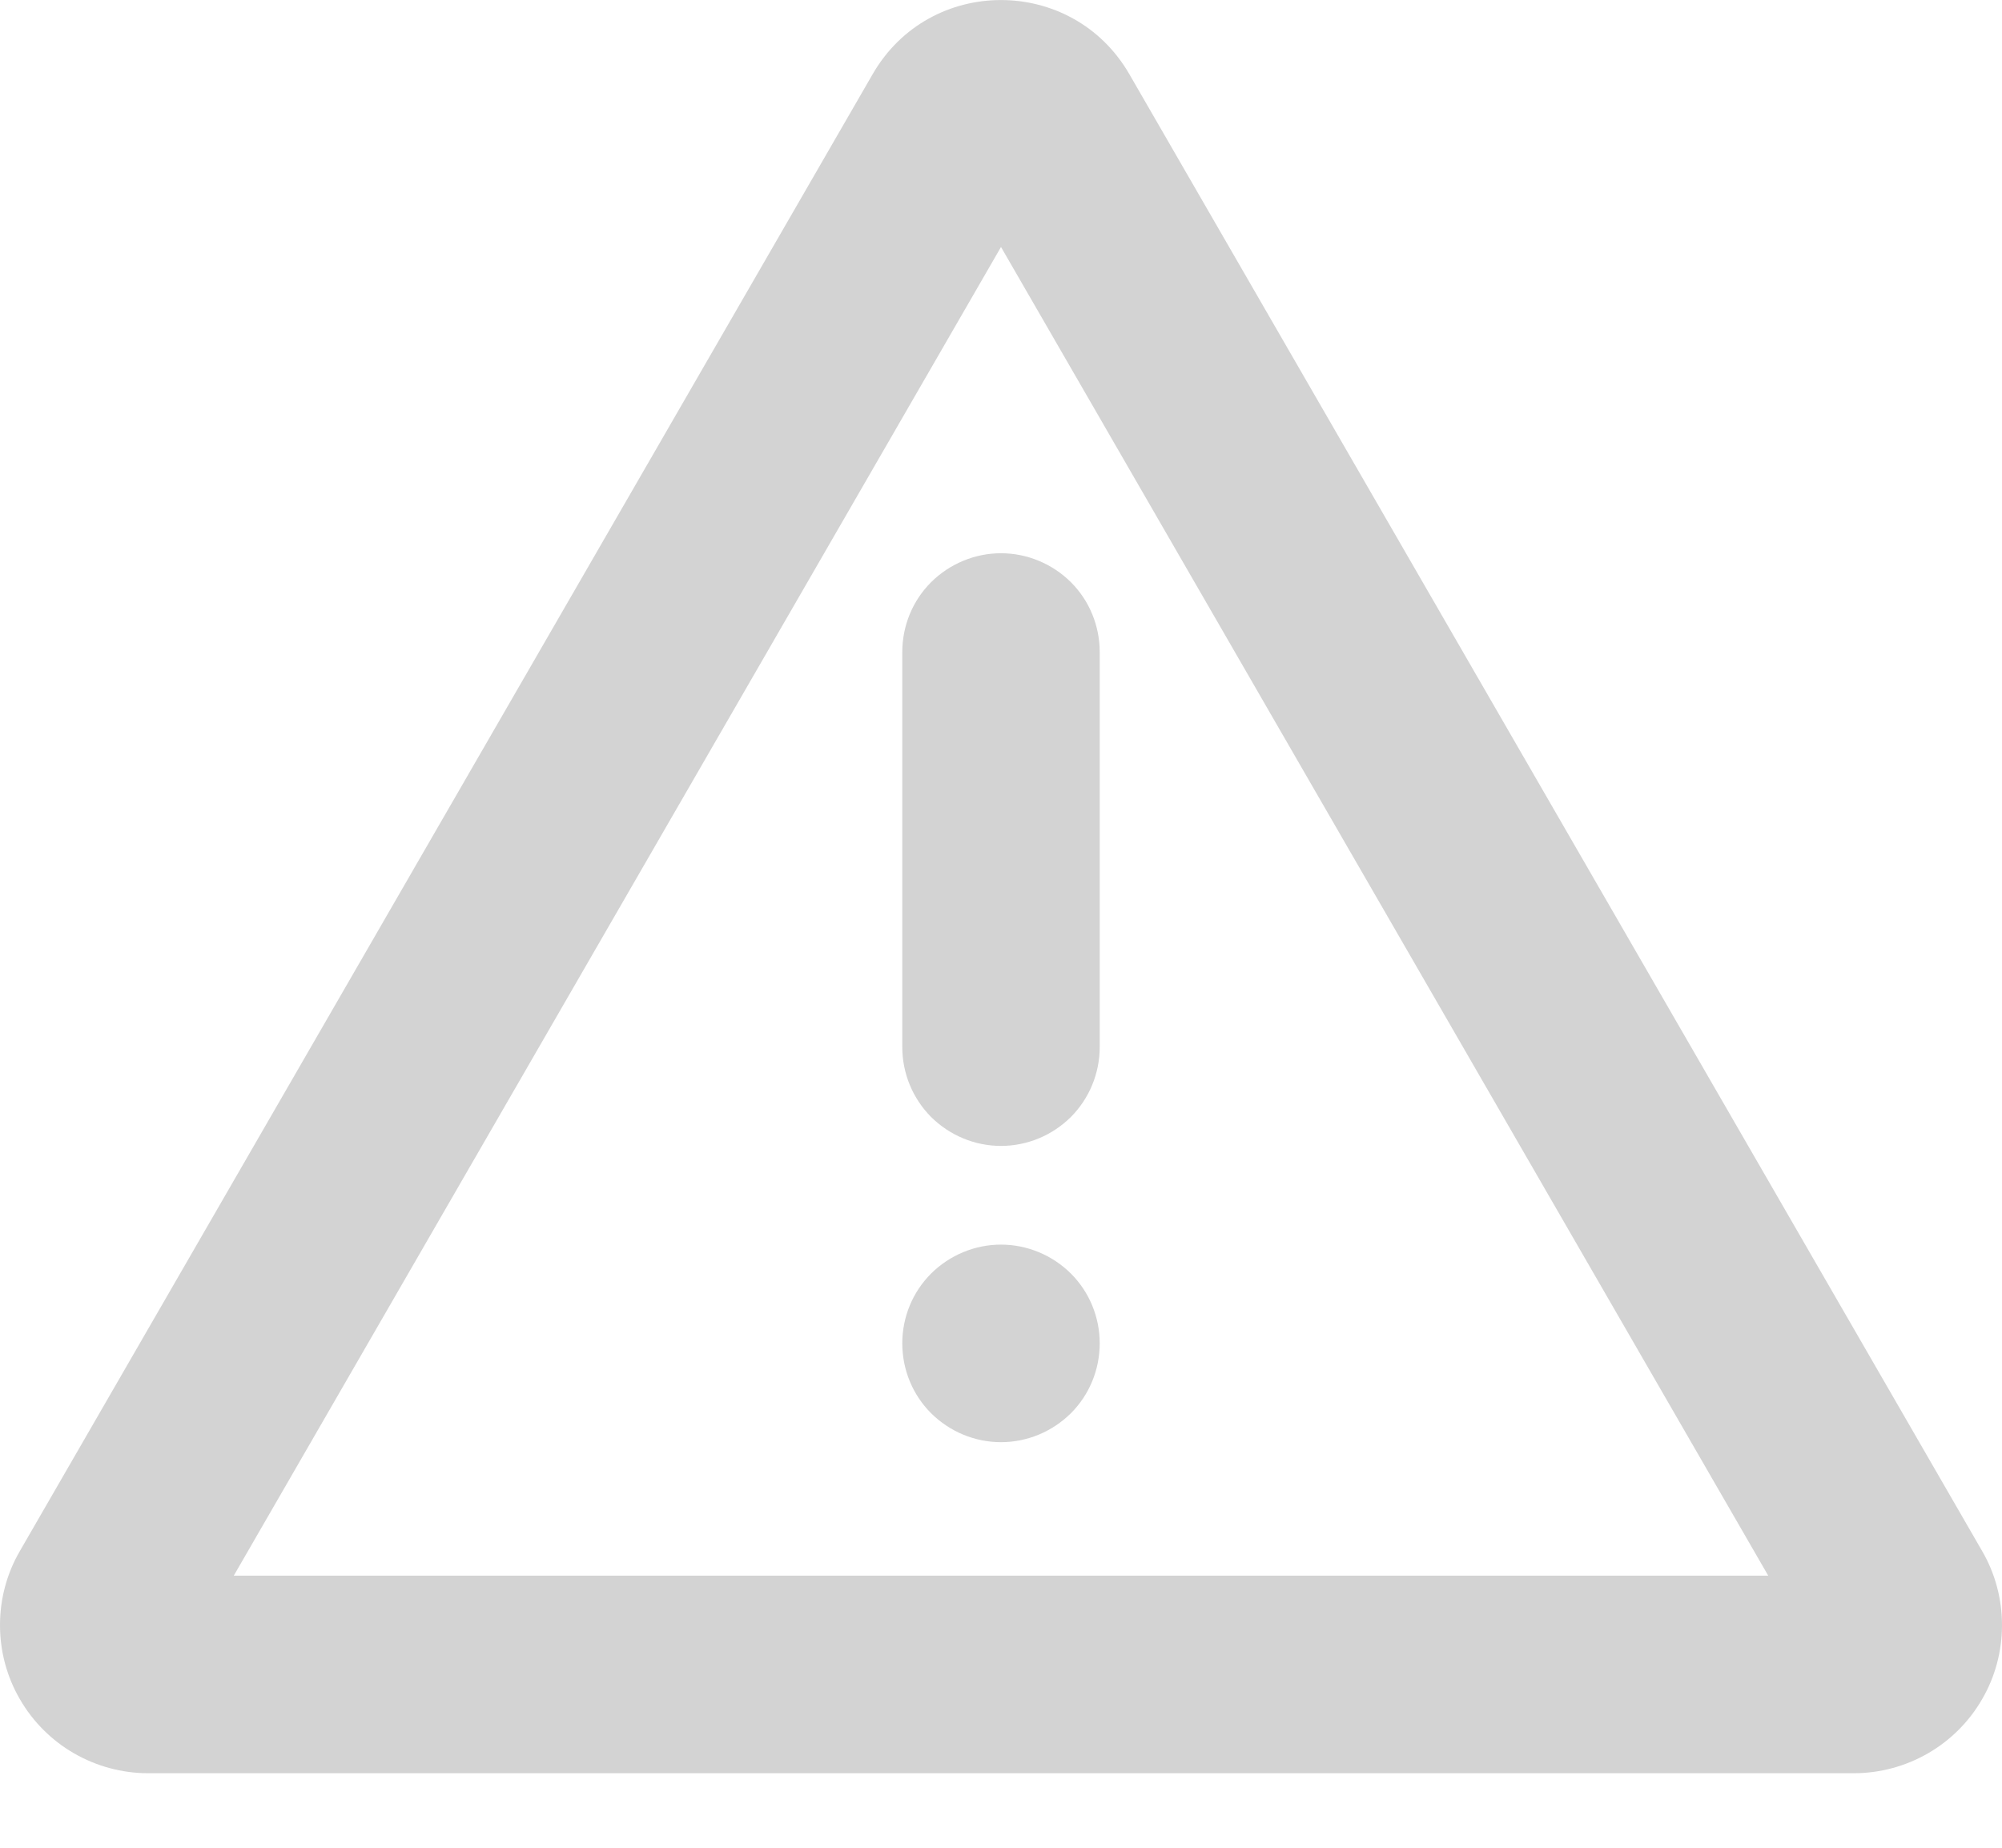 <svg width="13" height="12" viewBox="0 0 13 12" fill="none" xmlns="http://www.w3.org/2000/svg">
<path d="M7.333 0.481L12.871 10.073C12.956 10.219 13 10.385 13 10.554C13 10.723 12.956 10.889 12.871 11.035C12.787 11.181 12.665 11.303 12.519 11.387C12.373 11.471 12.207 11.516 12.038 11.516H0.962C0.793 11.516 0.627 11.471 0.481 11.387C0.335 11.303 0.213 11.181 0.129 11.035C0.044 10.889 -1.07259e-06 10.723 0 10.554C1.07263e-06 10.385 0.044 10.219 0.129 10.073L5.667 0.481C6.037 -0.16 6.962 -0.16 7.333 0.481ZM6.5 1.604L1.518 10.233H11.482L6.5 1.604ZM6.5 8.083C6.67 8.083 6.833 8.151 6.954 8.271C7.074 8.391 7.141 8.554 7.141 8.724C7.141 8.895 7.074 9.058 6.954 9.178C6.833 9.298 6.67 9.366 6.5 9.366C6.33 9.366 6.167 9.298 6.046 9.178C5.926 9.058 5.859 8.895 5.859 8.724C5.859 8.554 5.926 8.391 6.046 8.271C6.167 8.151 6.33 8.083 6.5 8.083ZM6.5 3.593C6.67 3.593 6.833 3.661 6.954 3.781C7.074 3.901 7.141 4.064 7.141 4.235V6.8C7.141 6.97 7.074 7.133 6.954 7.254C6.833 7.374 6.67 7.442 6.5 7.442C6.33 7.442 6.167 7.374 6.046 7.254C5.926 7.133 5.859 6.97 5.859 6.8V4.235C5.859 4.064 5.926 3.901 6.046 3.781C6.167 3.661 6.33 3.593 6.5 3.593Z" fill="lightgrey"/>
</svg>
